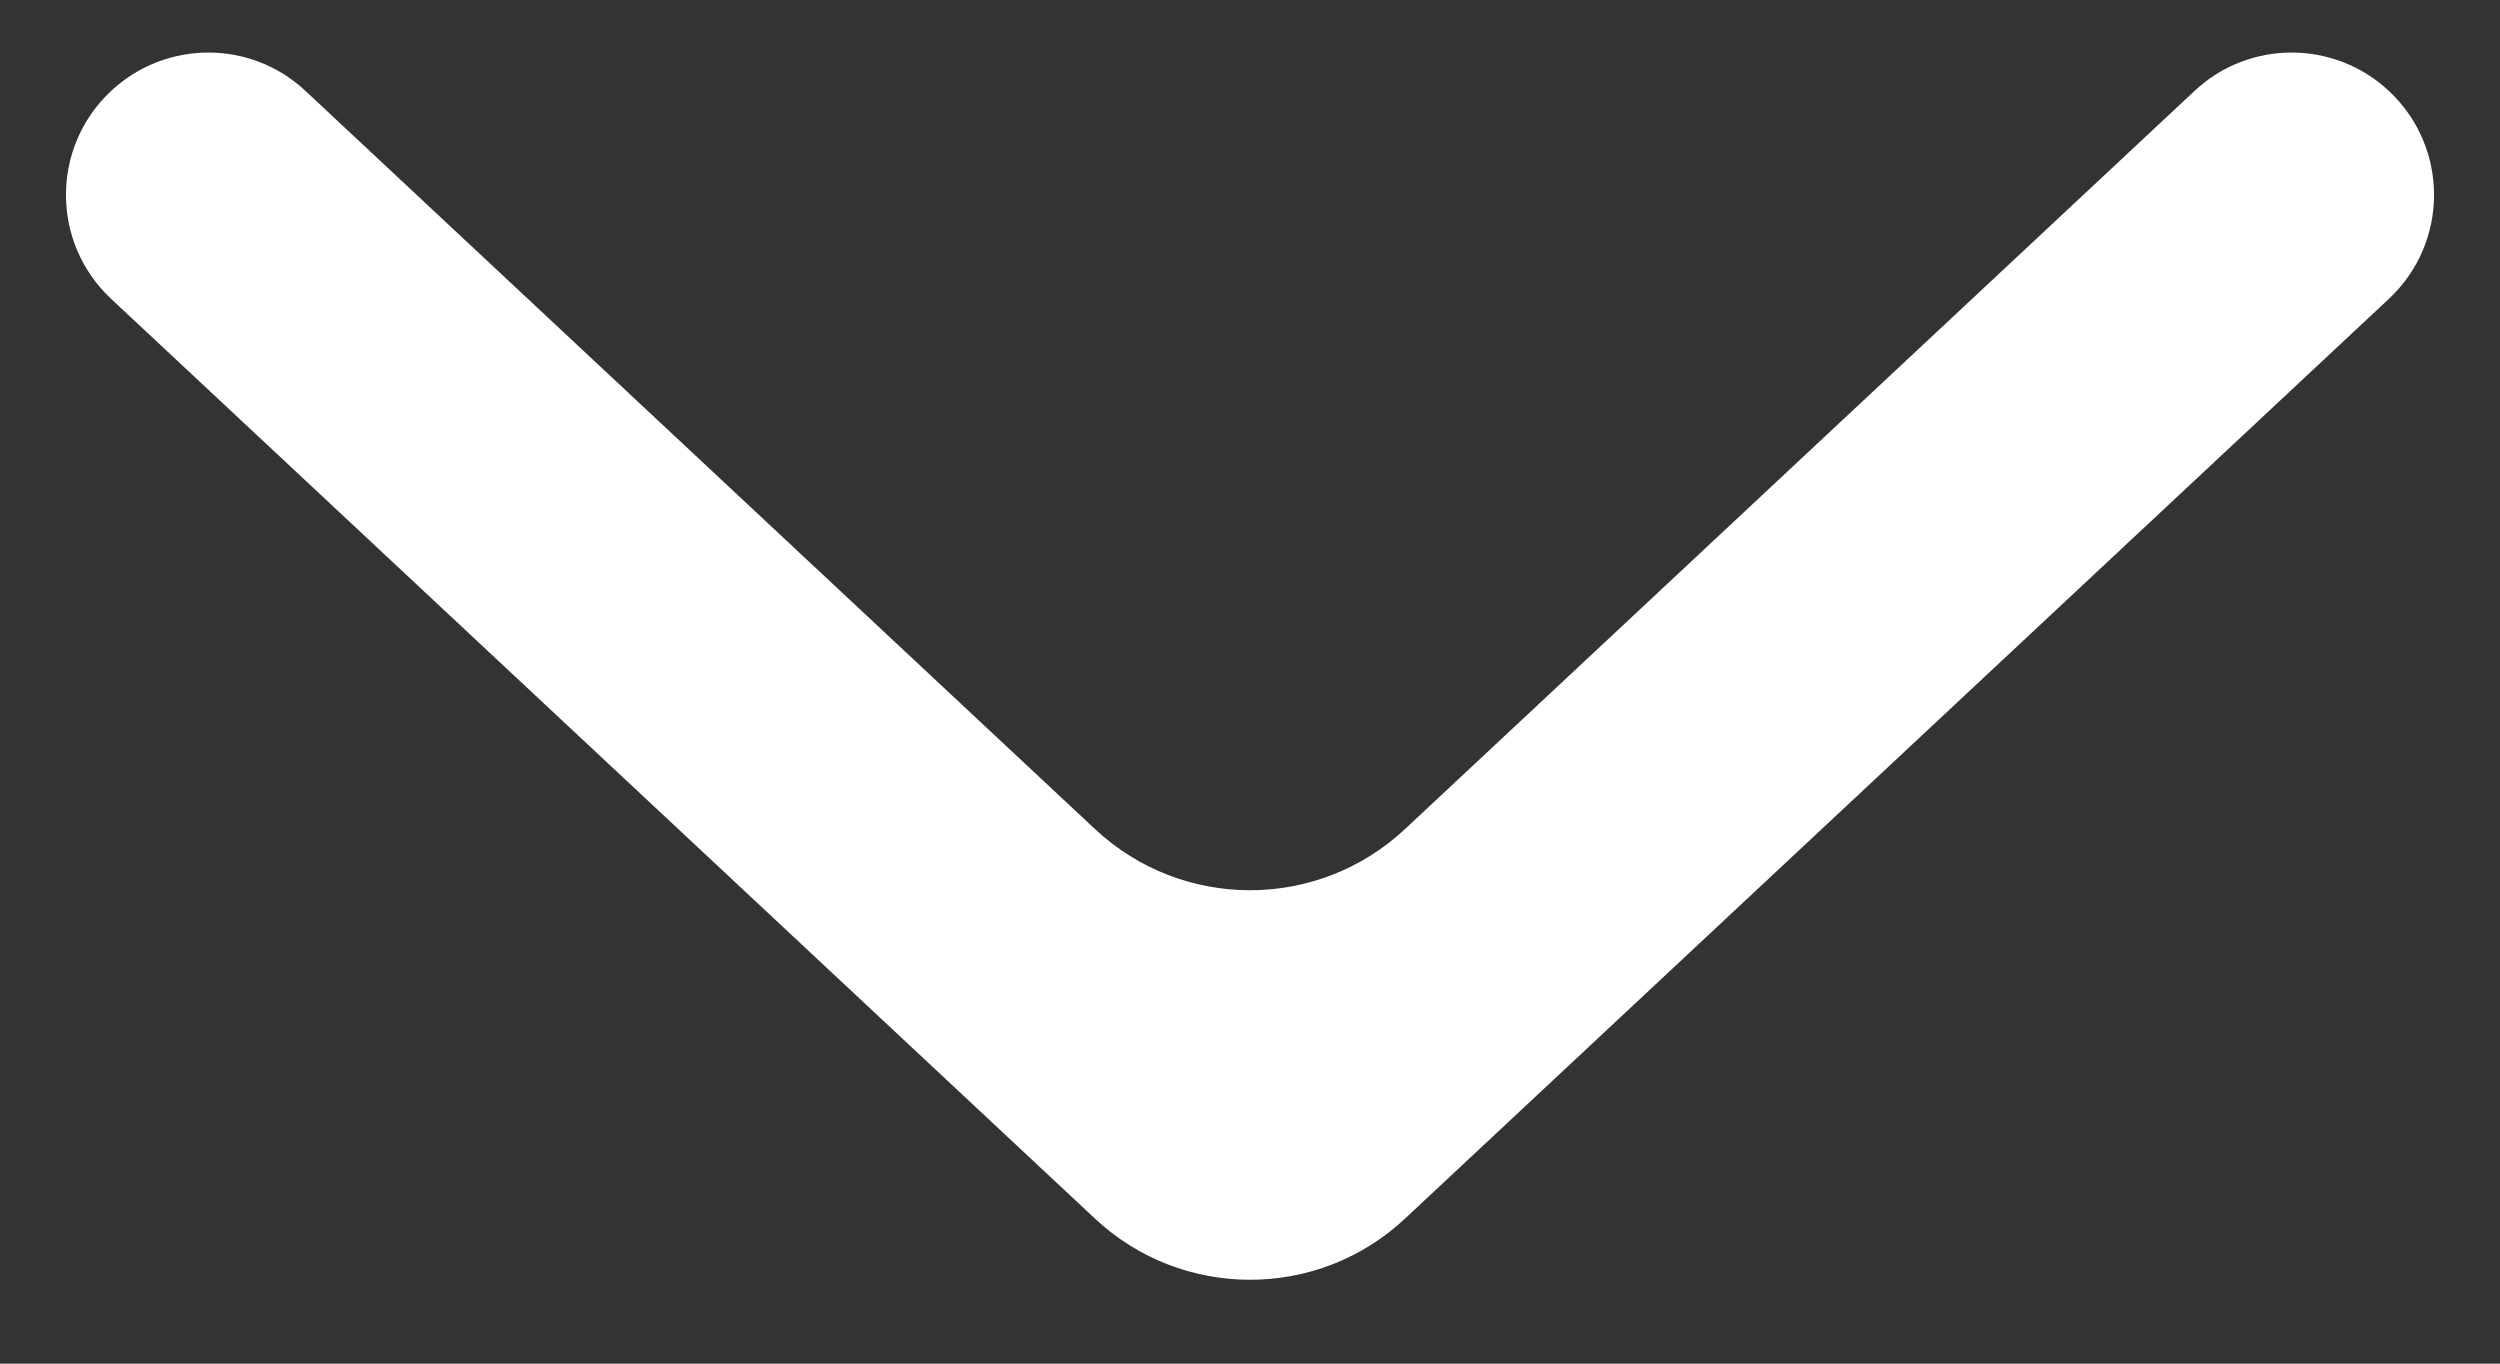 <svg width="11" height="6" viewBox="0 0 11 6" fill="none" xmlns="http://www.w3.org/2000/svg">
<rect x="0" y="0" width="11" height="6" fill="#333333" stroke="none"/>
<path d="M0.489 0.4C0.224 0.648 0.224 1.067 0.489 1.315L4.817 5.361C5.201 5.721 5.799 5.721 6.183 5.361L10.511 1.315C10.776 1.067 10.776 0.648 10.511 0.4C10.27 0.175 9.896 0.175 9.656 0.4L6.183 3.647C5.799 4.007 5.201 4.007 4.817 3.647L1.344 0.4C1.104 0.175 0.73 0.175 0.489 0.4Z" fill="white"/>
</svg>

